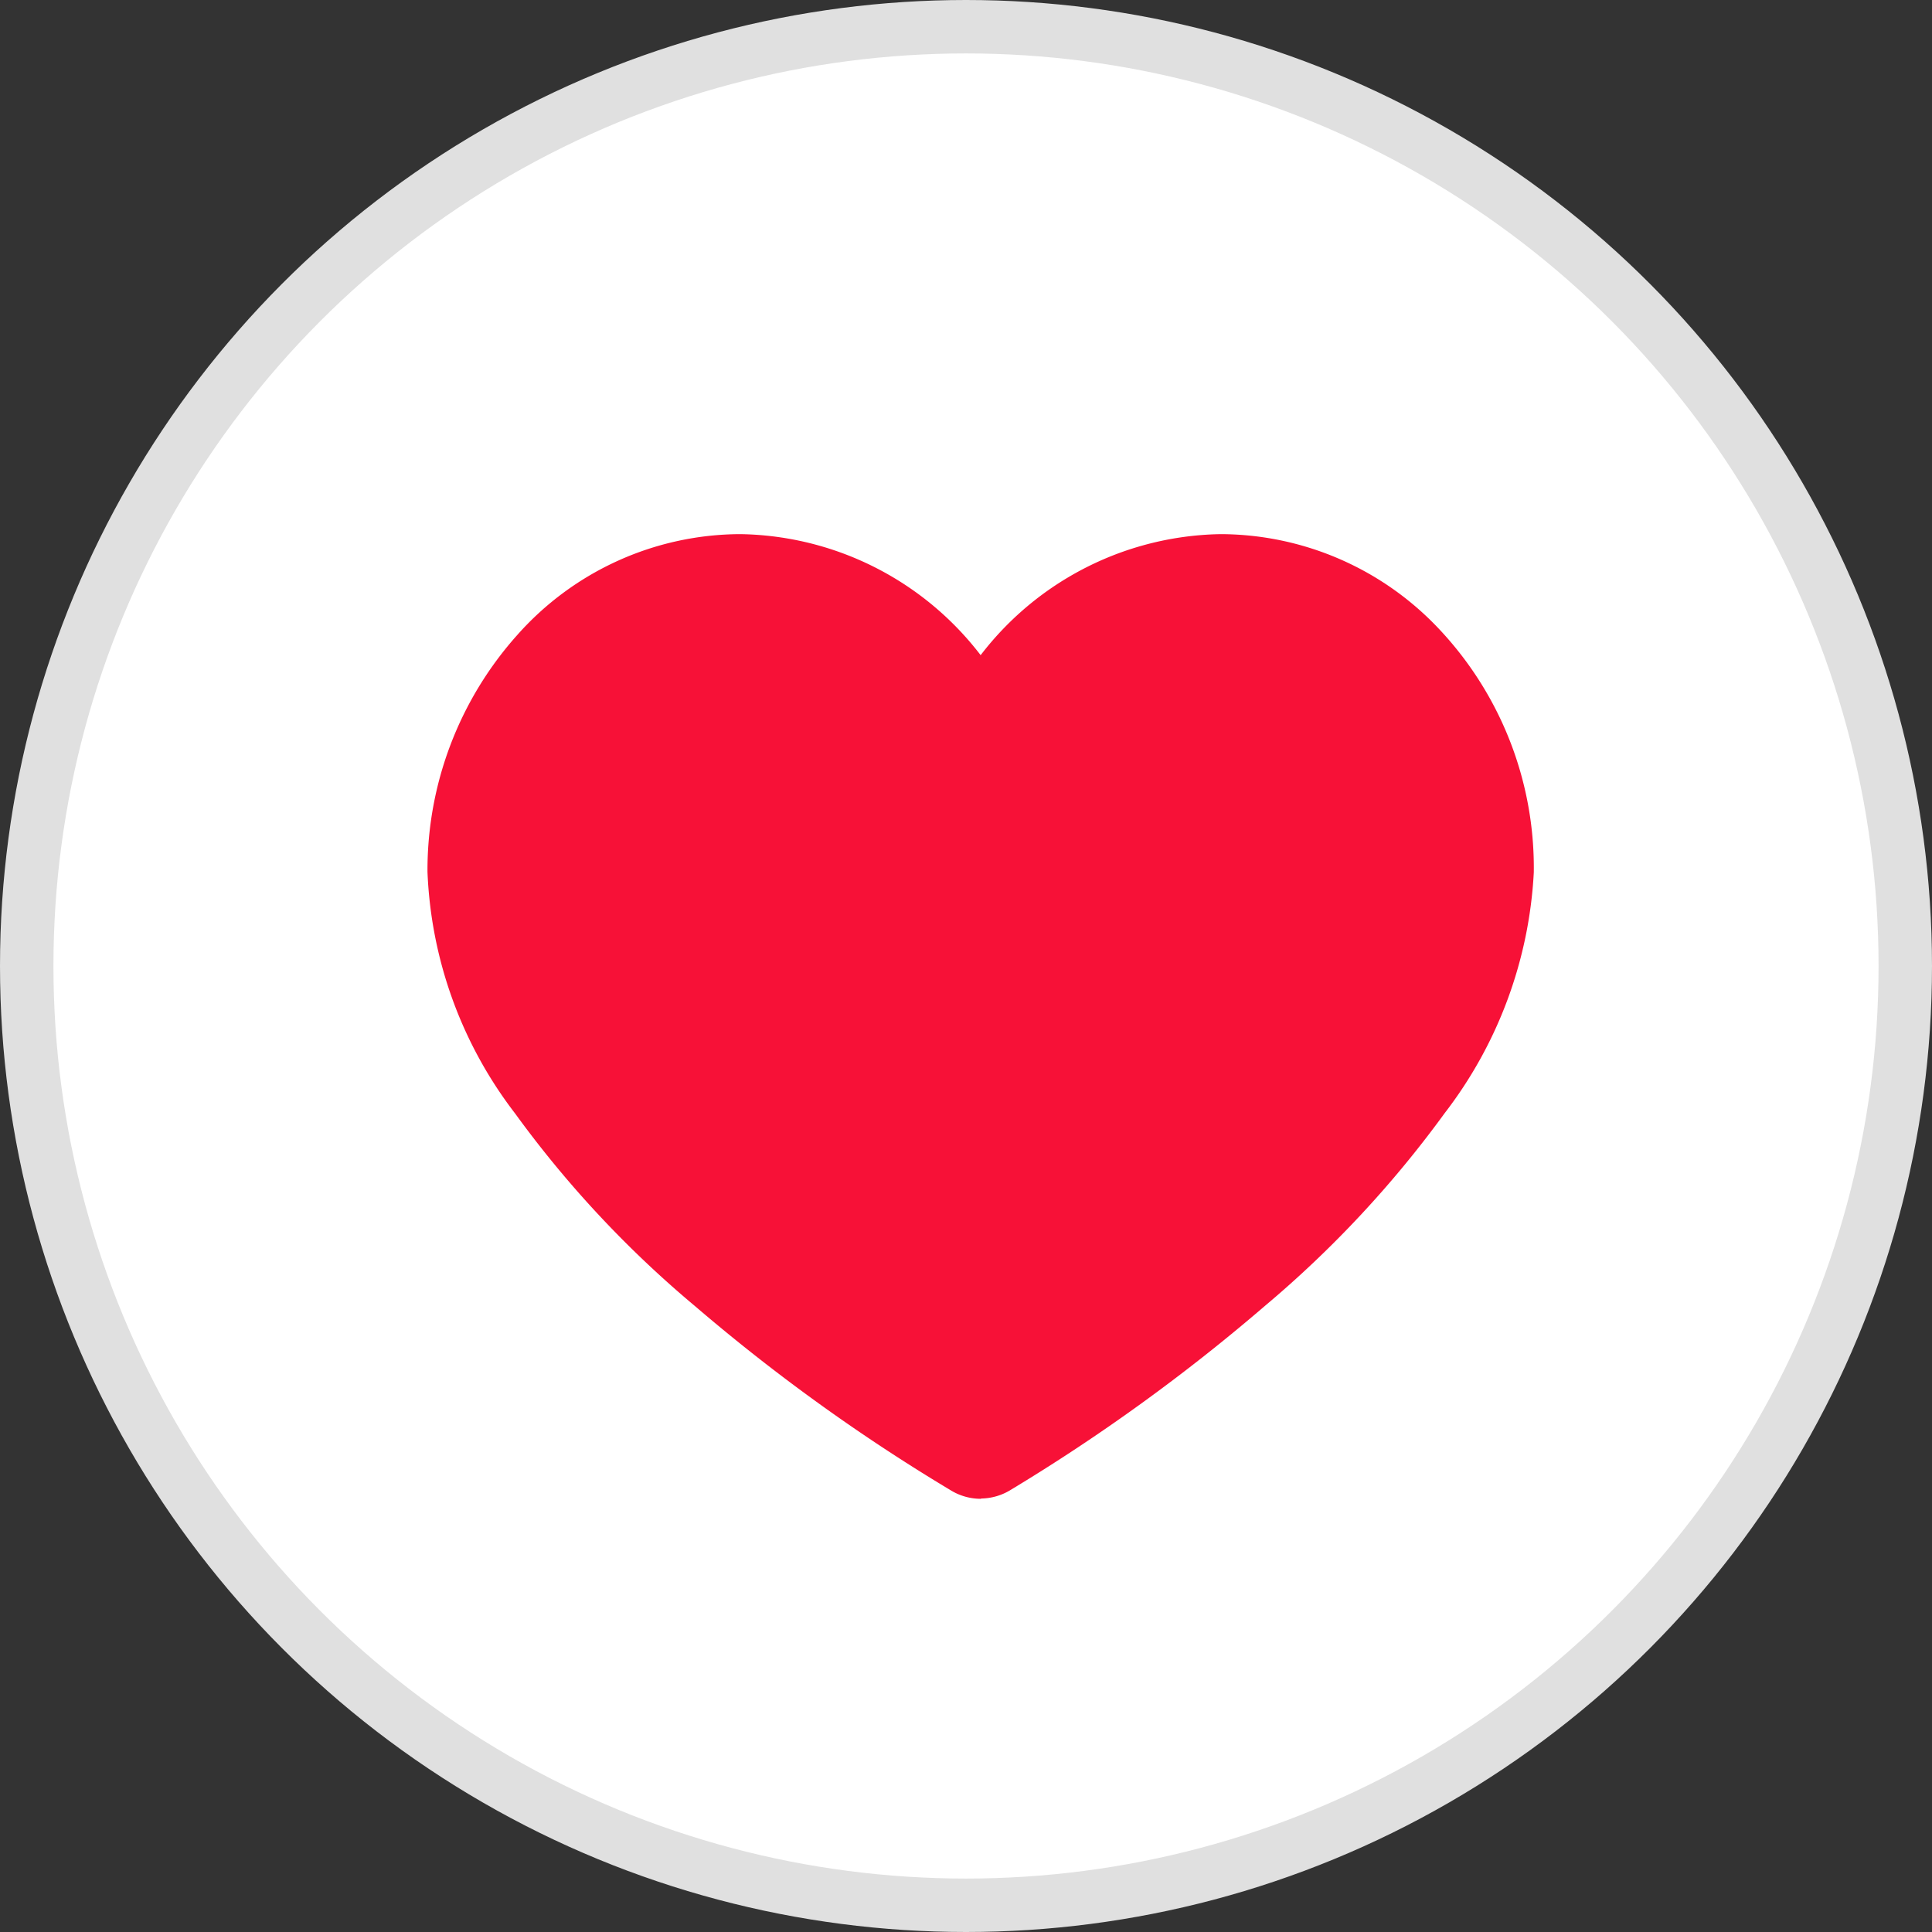 <svg xmlns="http://www.w3.org/2000/svg" width="36.156" height="36.156" viewBox="0 0 36.156 36.156">
  <rect x="0" y="0" width="36.156" height="36.156" fill="#333333" stroke="none"/>
  <g id="wishlist" transform="translate(-314.5 -942.5)">
    <circle id="Ellipse_342" data-name="Ellipse 342" cx="17.578" cy="17.578" r="17.578" transform="translate(315 943)" fill="#fff" stroke="#e0e0e0" stroke-width="1"/>
    <path id="heart" d="M9.857,51.643a.576.576,0,0,1-.291-.078,34.488,34.488,0,0,1-4.738-3.411A19.554,19.554,0,0,1,1.54,44.632,7.432,7.432,0,0,1,0,40.4a6.1,6.1,0,0,1,1.552-4.088,5.1,5.1,0,0,1,3.8-1.722,5.272,5.272,0,0,1,4.5,2.669,5.272,5.272,0,0,1,4.5-2.669,5.132,5.132,0,0,1,3.652,1.552,6.016,6.016,0,0,1,1.7,4.263,7.576,7.576,0,0,1-1.568,4.221,19.808,19.808,0,0,1-3.283,3.522,34.6,34.6,0,0,1-4.715,3.411.582.582,0,0,1-.291.079Z" transform="translate(323 918.406)" fill="#f71137" stroke="#f71137" stroke-width="1"/>
  </g>
</svg>
